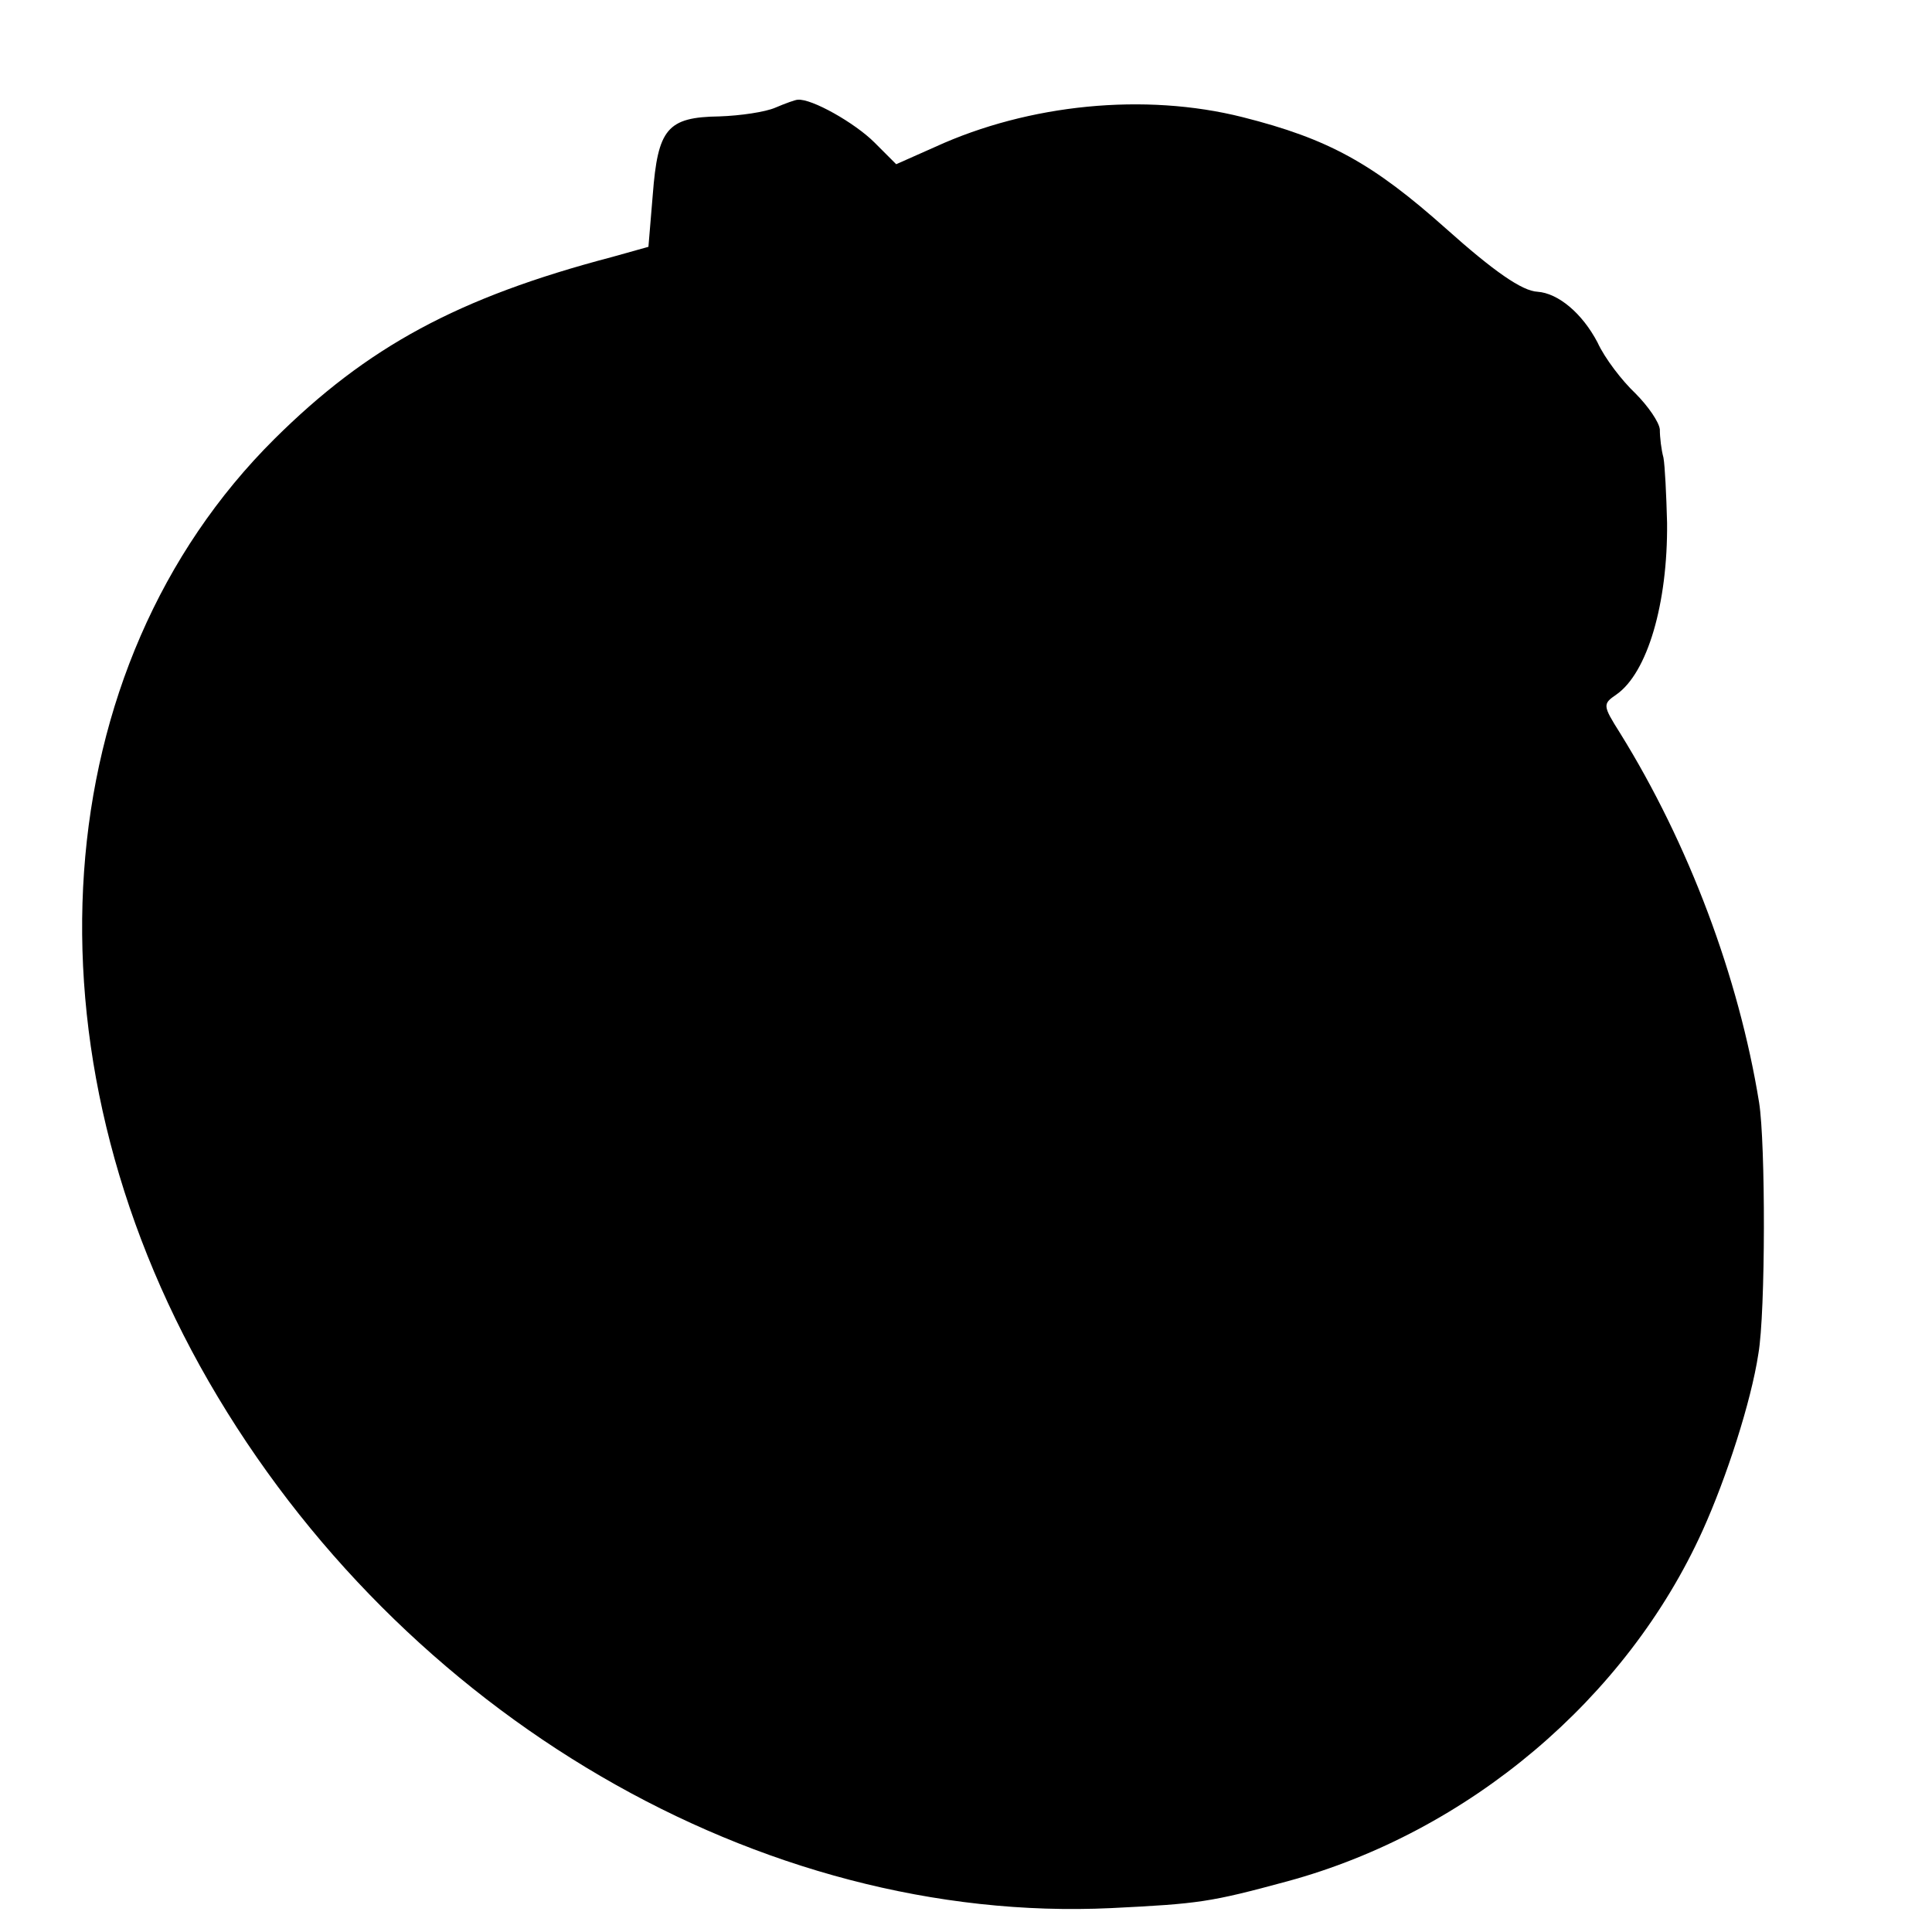 <?xml version="1.0" standalone="no"?>
<!DOCTYPE svg PUBLIC "-//W3C//DTD SVG 20010904//EN"
 "http://www.w3.org/TR/2001/REC-SVG-20010904/DTD/svg10.dtd">
<svg version="1.0" xmlns="http://www.w3.org/2000/svg"
 width="16pt" height="16pt" viewBox="0 0 16 16"
 preserveAspectRatio="xMidYMid meet">
<g transform="translate(0,16) scale(0.006,-0.006)"
fill="#000000" stroke="none">
<path d="M1070 2518 c-14 -6 -48 -11 -77 -12 -72 -1 -85 -17 -92 -108 l-6 -72
-50 -14 c-213 -56 -338 -124 -466 -251 -317 -315 -354 -845 -91 -1301 266
-461 762 -750 1246 -727 121 6 136 8 243 37 250 68 468 252 573 484 33 73 67
178 77 244 10 57 10 291 1 347 -28 173 -97 357 -192 510 -24 38 -24 40 -5 53
43 30 71 126 70 237 -1 39 -3 79 -5 90 -3 11 -5 28 -5 39 -1 10 -16 32 -34 50
-18 17 -42 48 -52 70 -21 40 -54 68 -83 70 -21 1 -60 28 -126 87 -101 90 -162
124 -281 154 -135 34 -295 18 -424 -41 l-54 -24 -30 30 c-27 27 -87 61 -106
59 -3 0 -17 -5 -31 -11z"/>
</g>
</svg>
